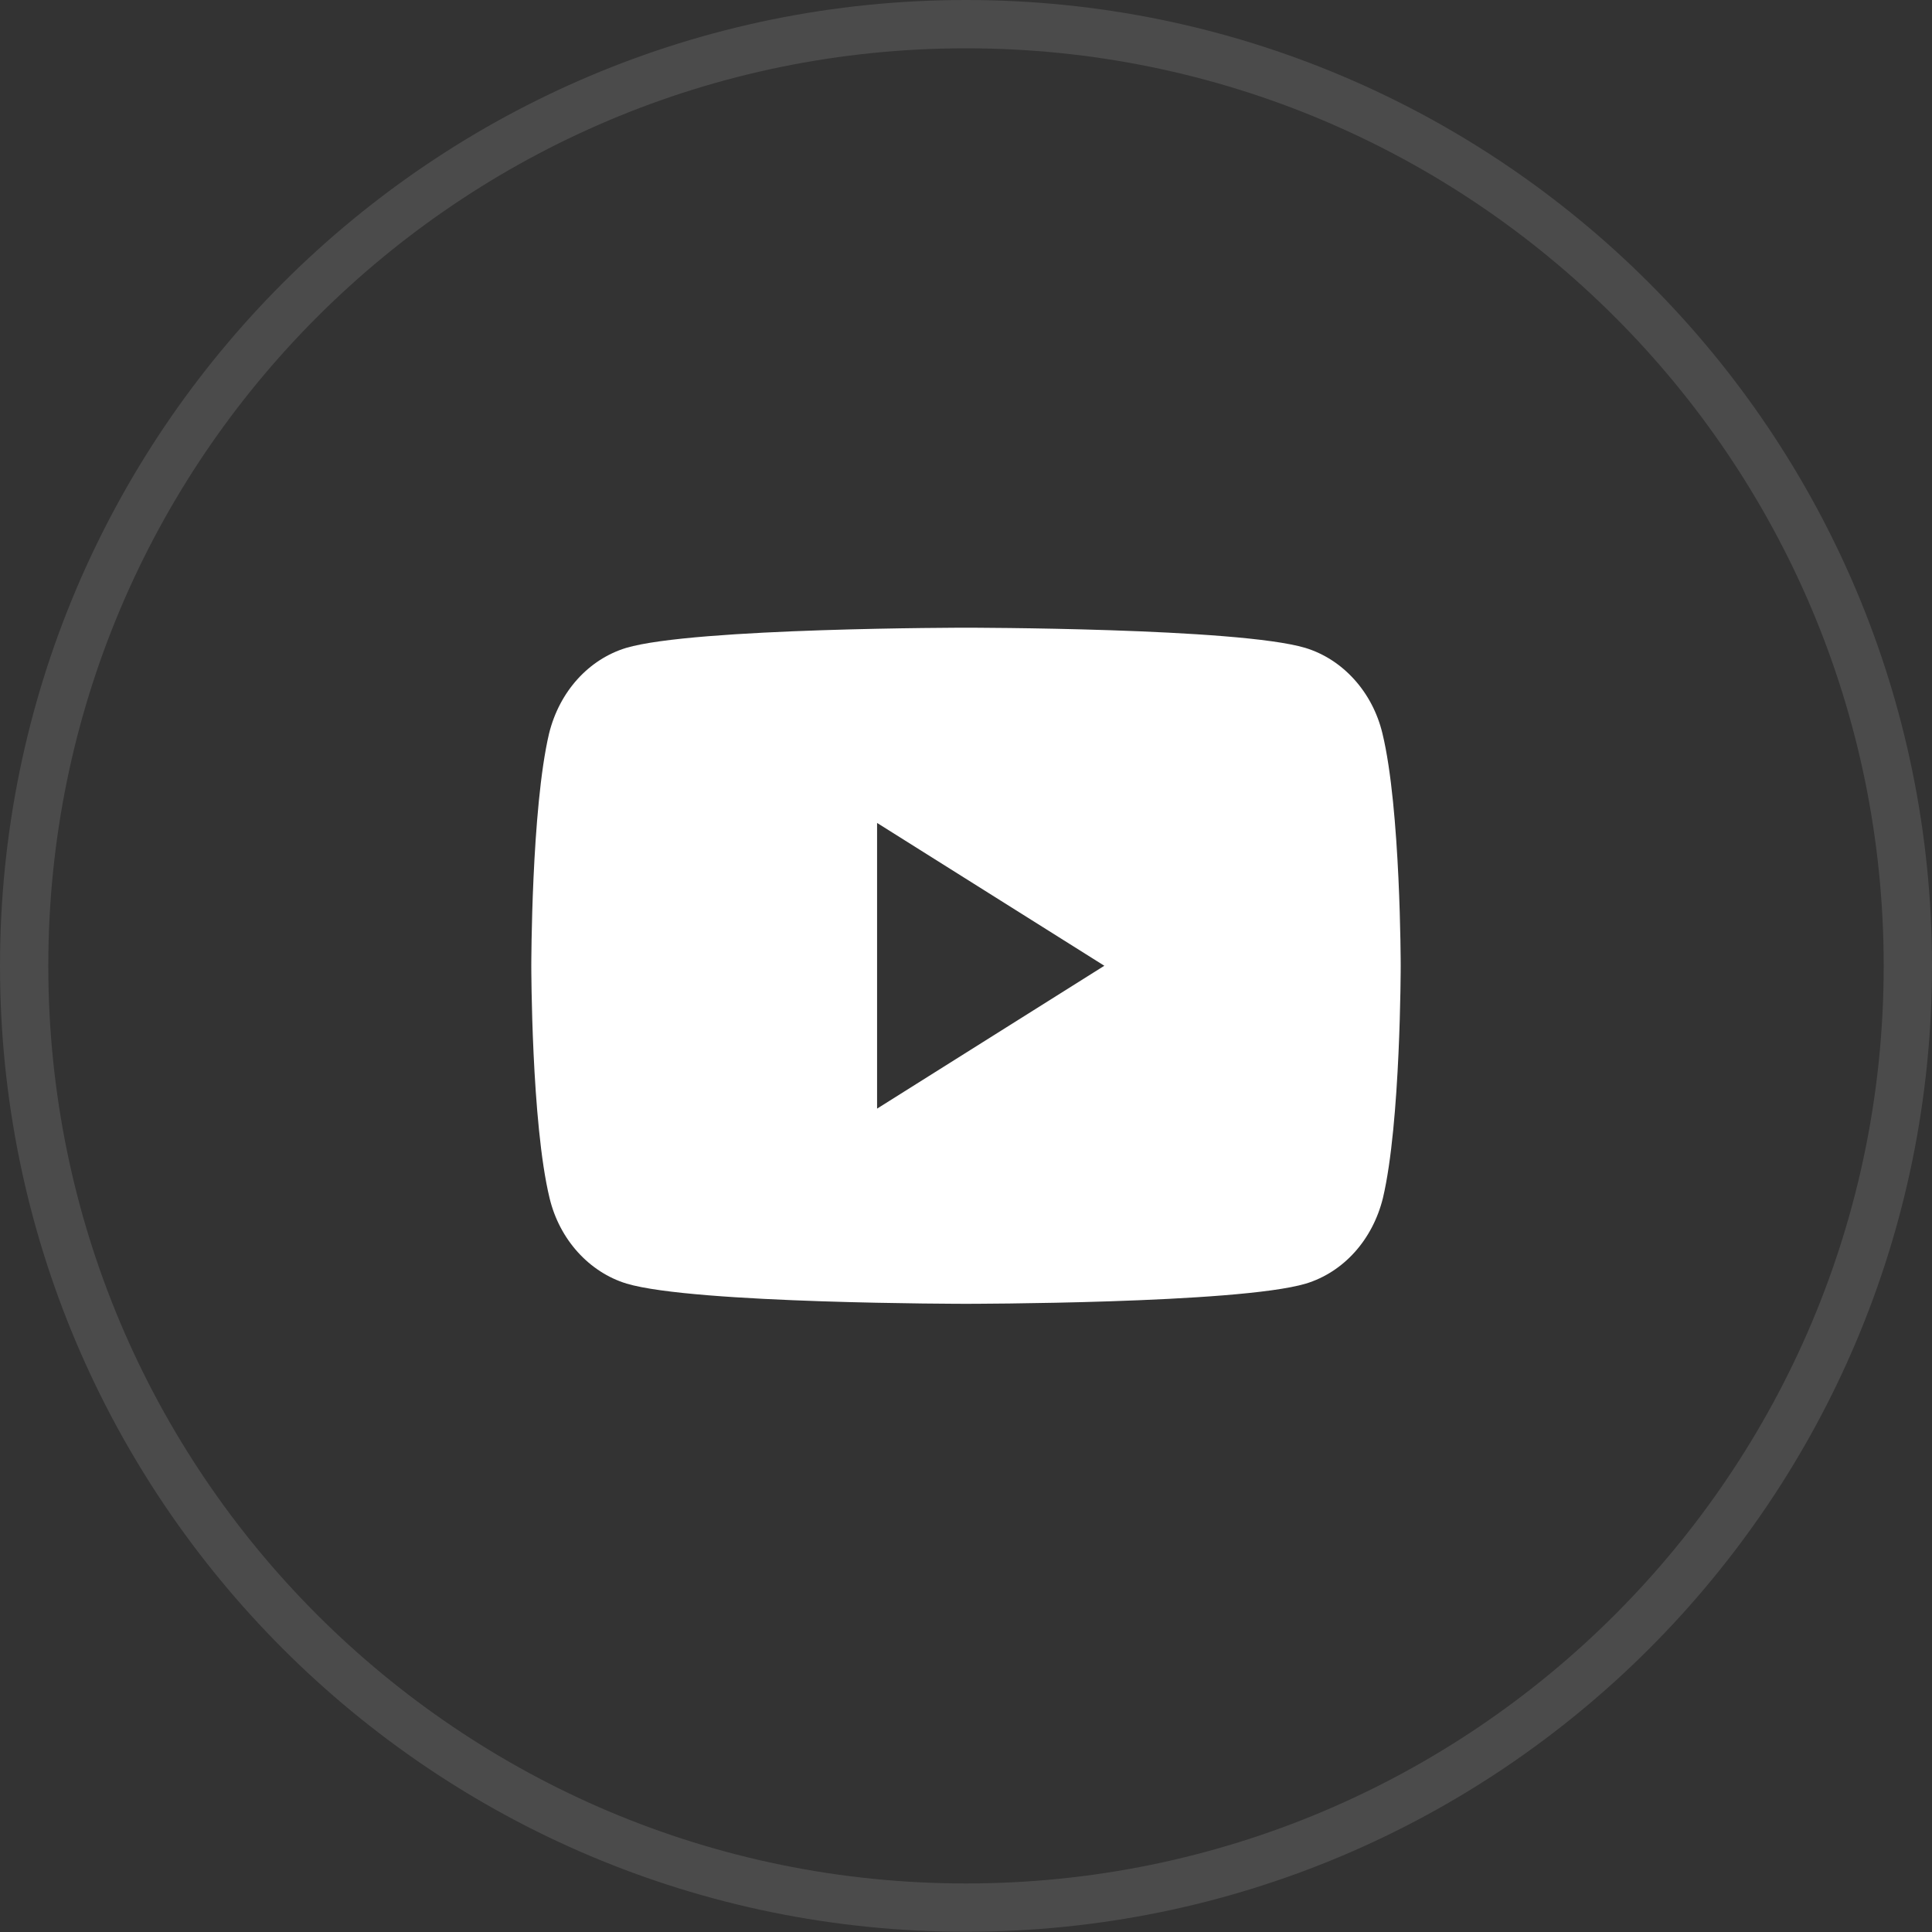 <svg width="40" height="40" viewBox="0 0 40 40" fill="none" xmlns="http://www.w3.org/2000/svg">
<rect x="0" y="0" width="40" height="40" fill="#333333" stroke="none"/>
<path d="M39.5 19.997C39.5 30.765 30.77 39.495 20 39.495C9.23 39.495 0.5 30.765 0.5 19.997C0.5 9.229 9.23 0.5 20 0.5C30.77 0.5 39.5 9.229 39.5 19.997Z" stroke="white" stroke-opacity="0.12"/>
<path d="M28.622 15.186C28.417 14.328 27.803 13.651 27.026 13.414C25.625 12.996 20 12.996 20 12.996C20 12.996 14.375 12.996 12.964 13.414C12.186 13.651 11.583 14.317 11.368 15.186C11 16.744 11 19.995 11 19.995C11 19.995 11 23.246 11.378 24.804C11.583 25.662 12.197 26.339 12.974 26.576C14.375 26.994 20 26.994 20 26.994C20 26.994 25.625 26.994 27.036 26.576C27.814 26.339 28.417 25.673 28.632 24.804C29 23.246 29 19.995 29 19.995C29 19.995 29 16.744 28.622 15.186ZM18.159 22.953V17.038L22.864 19.995L18.159 22.953Z" fill="white"/>
</svg>

